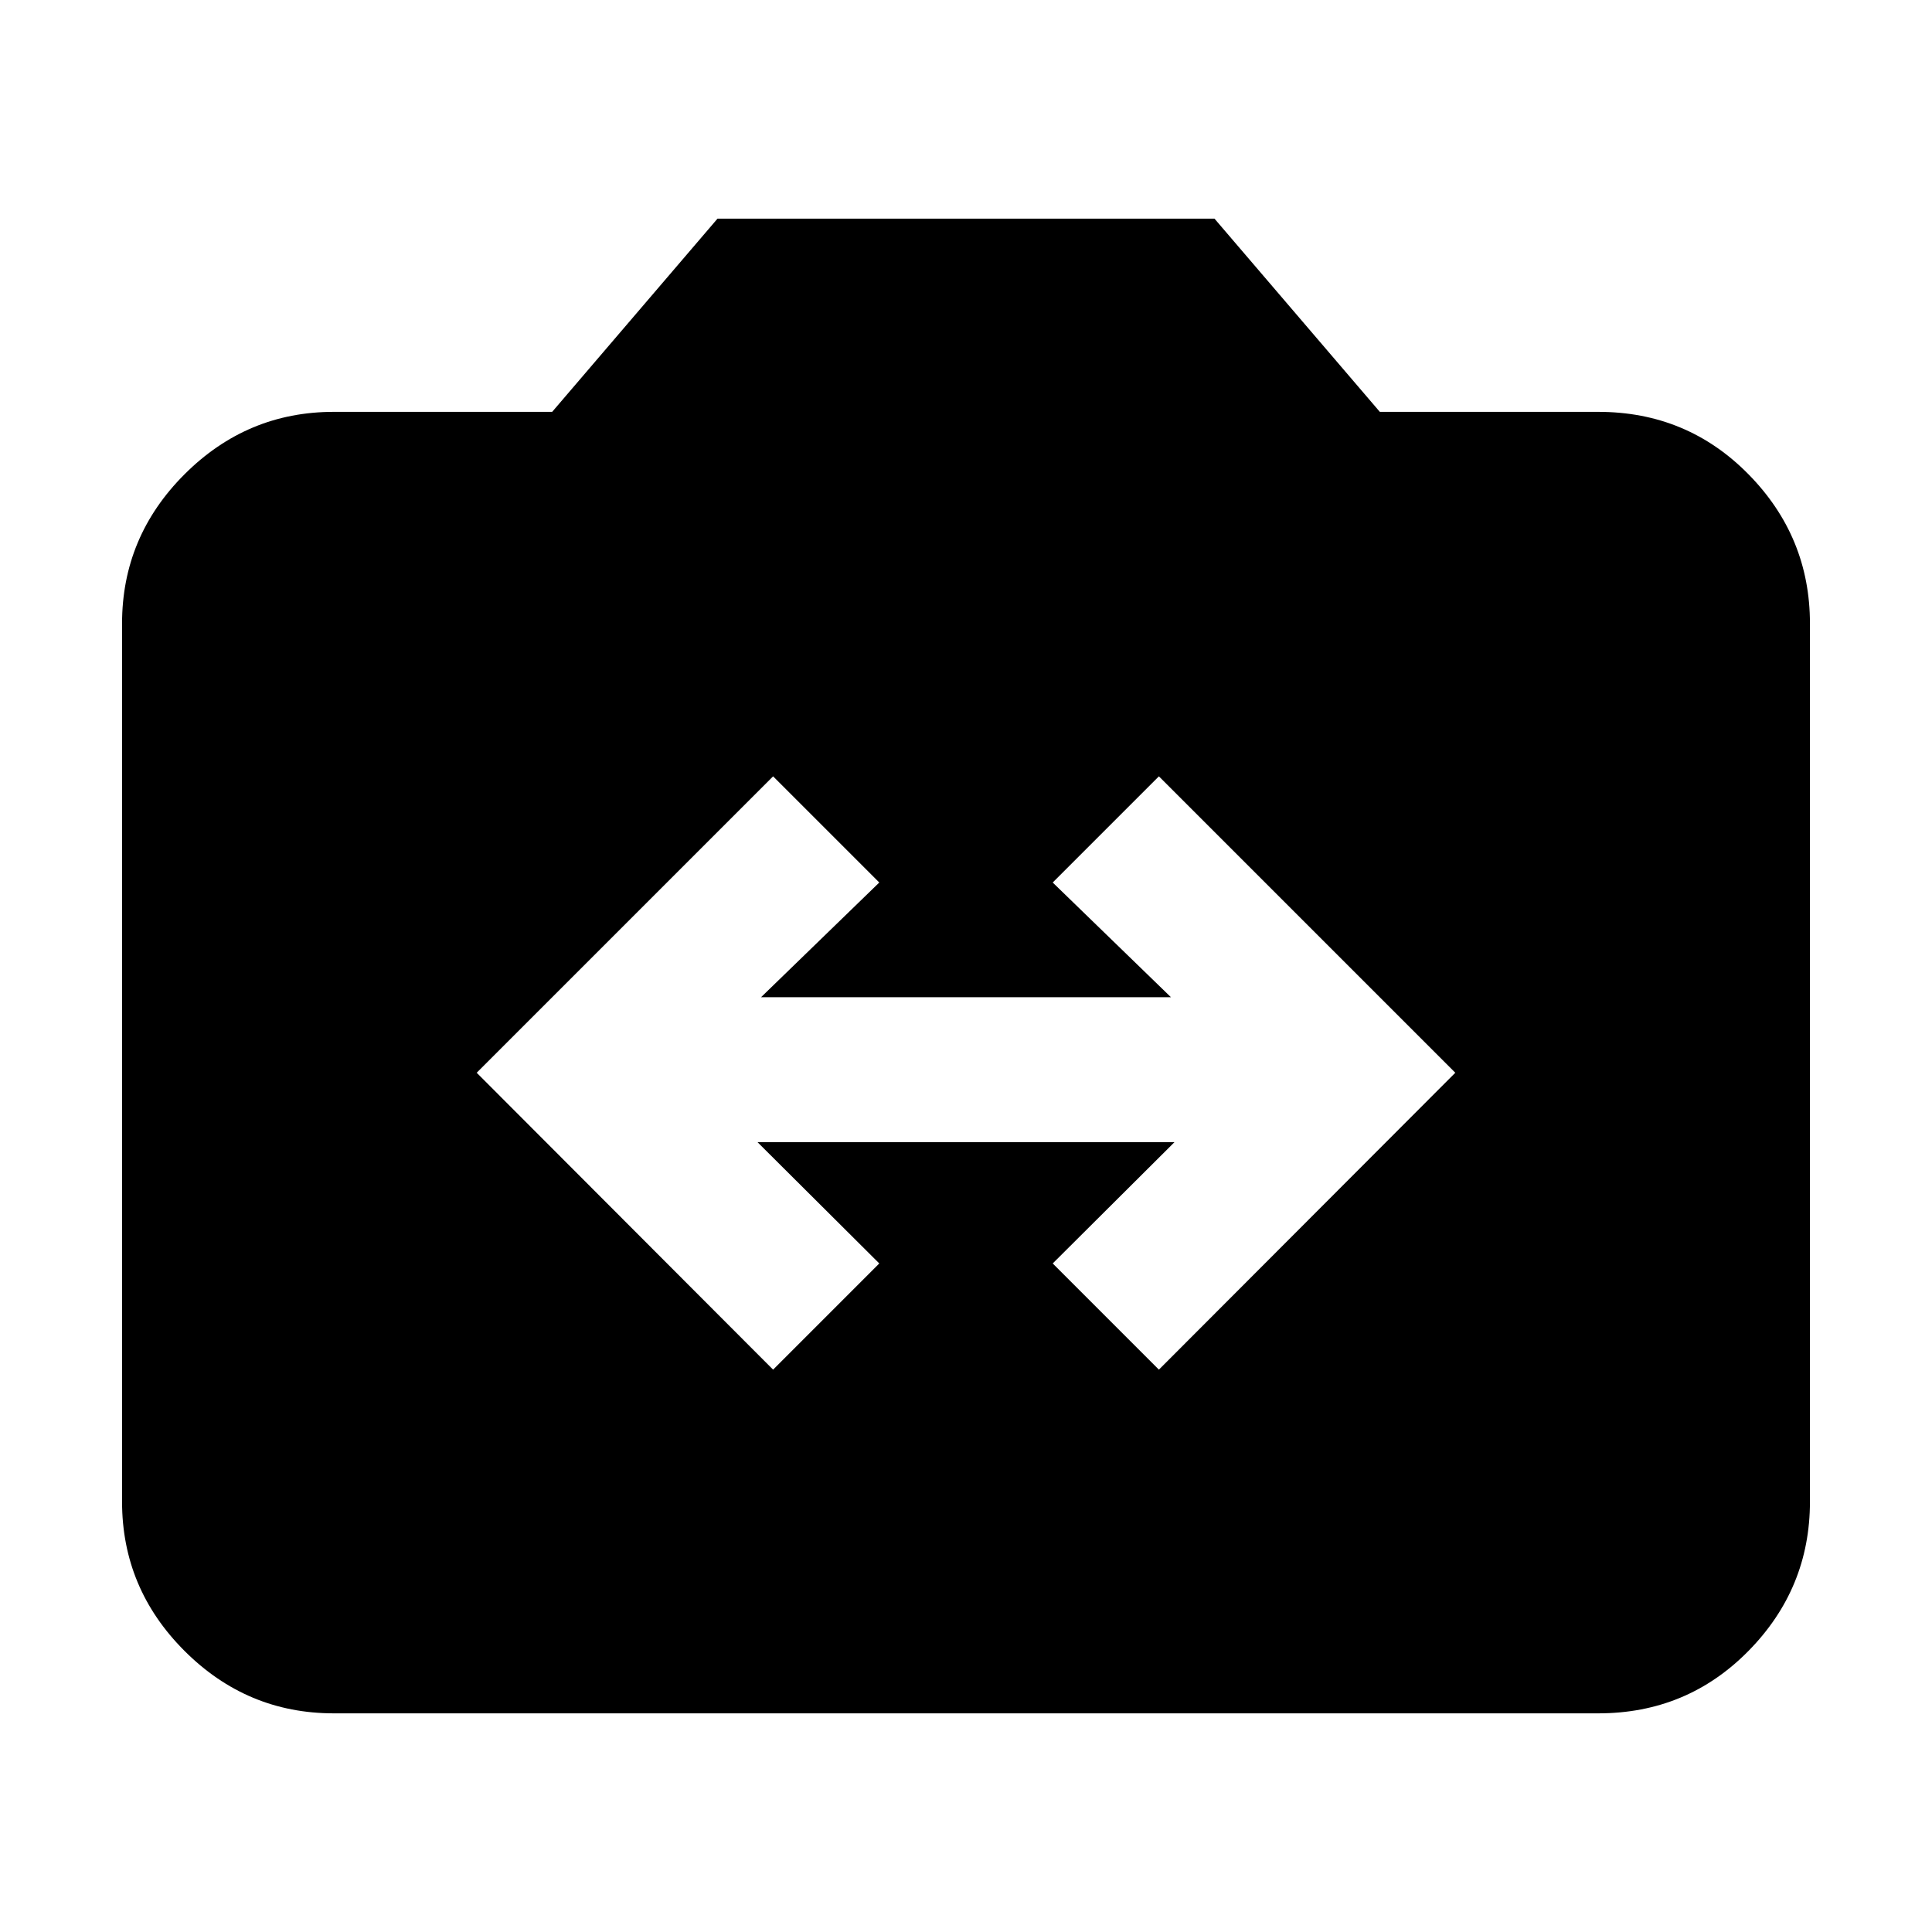<svg xmlns="http://www.w3.org/2000/svg" height="20" viewBox="0 -960 960 960" width="20"><path d="M165.83-108.65q-43.11 0-74.15-31.03-31.03-31.04-31.03-74.15v-436.34q0-43.11 31.03-74.15 31.04-31.03 74.15-31.03h108.54l82.15-96h246.96l82.15 96h108.54q44.11 0 74.65 31.03 30.53 31.04 30.53 74.15v436.34q0 43.11-30.53 74.15-30.54 31.03-74.65 31.03H165.83Zm218.32-170.78 52.76-52.77-60.52-60.28h207.22l-60.52 60.28 52.76 52.77 147.28-147.53-147.28-147.28-52.76 52.76 58.76 57h-203.7l58.76-57-52.76-52.76-147.28 147.28 147.28 147.53Z"/></svg>